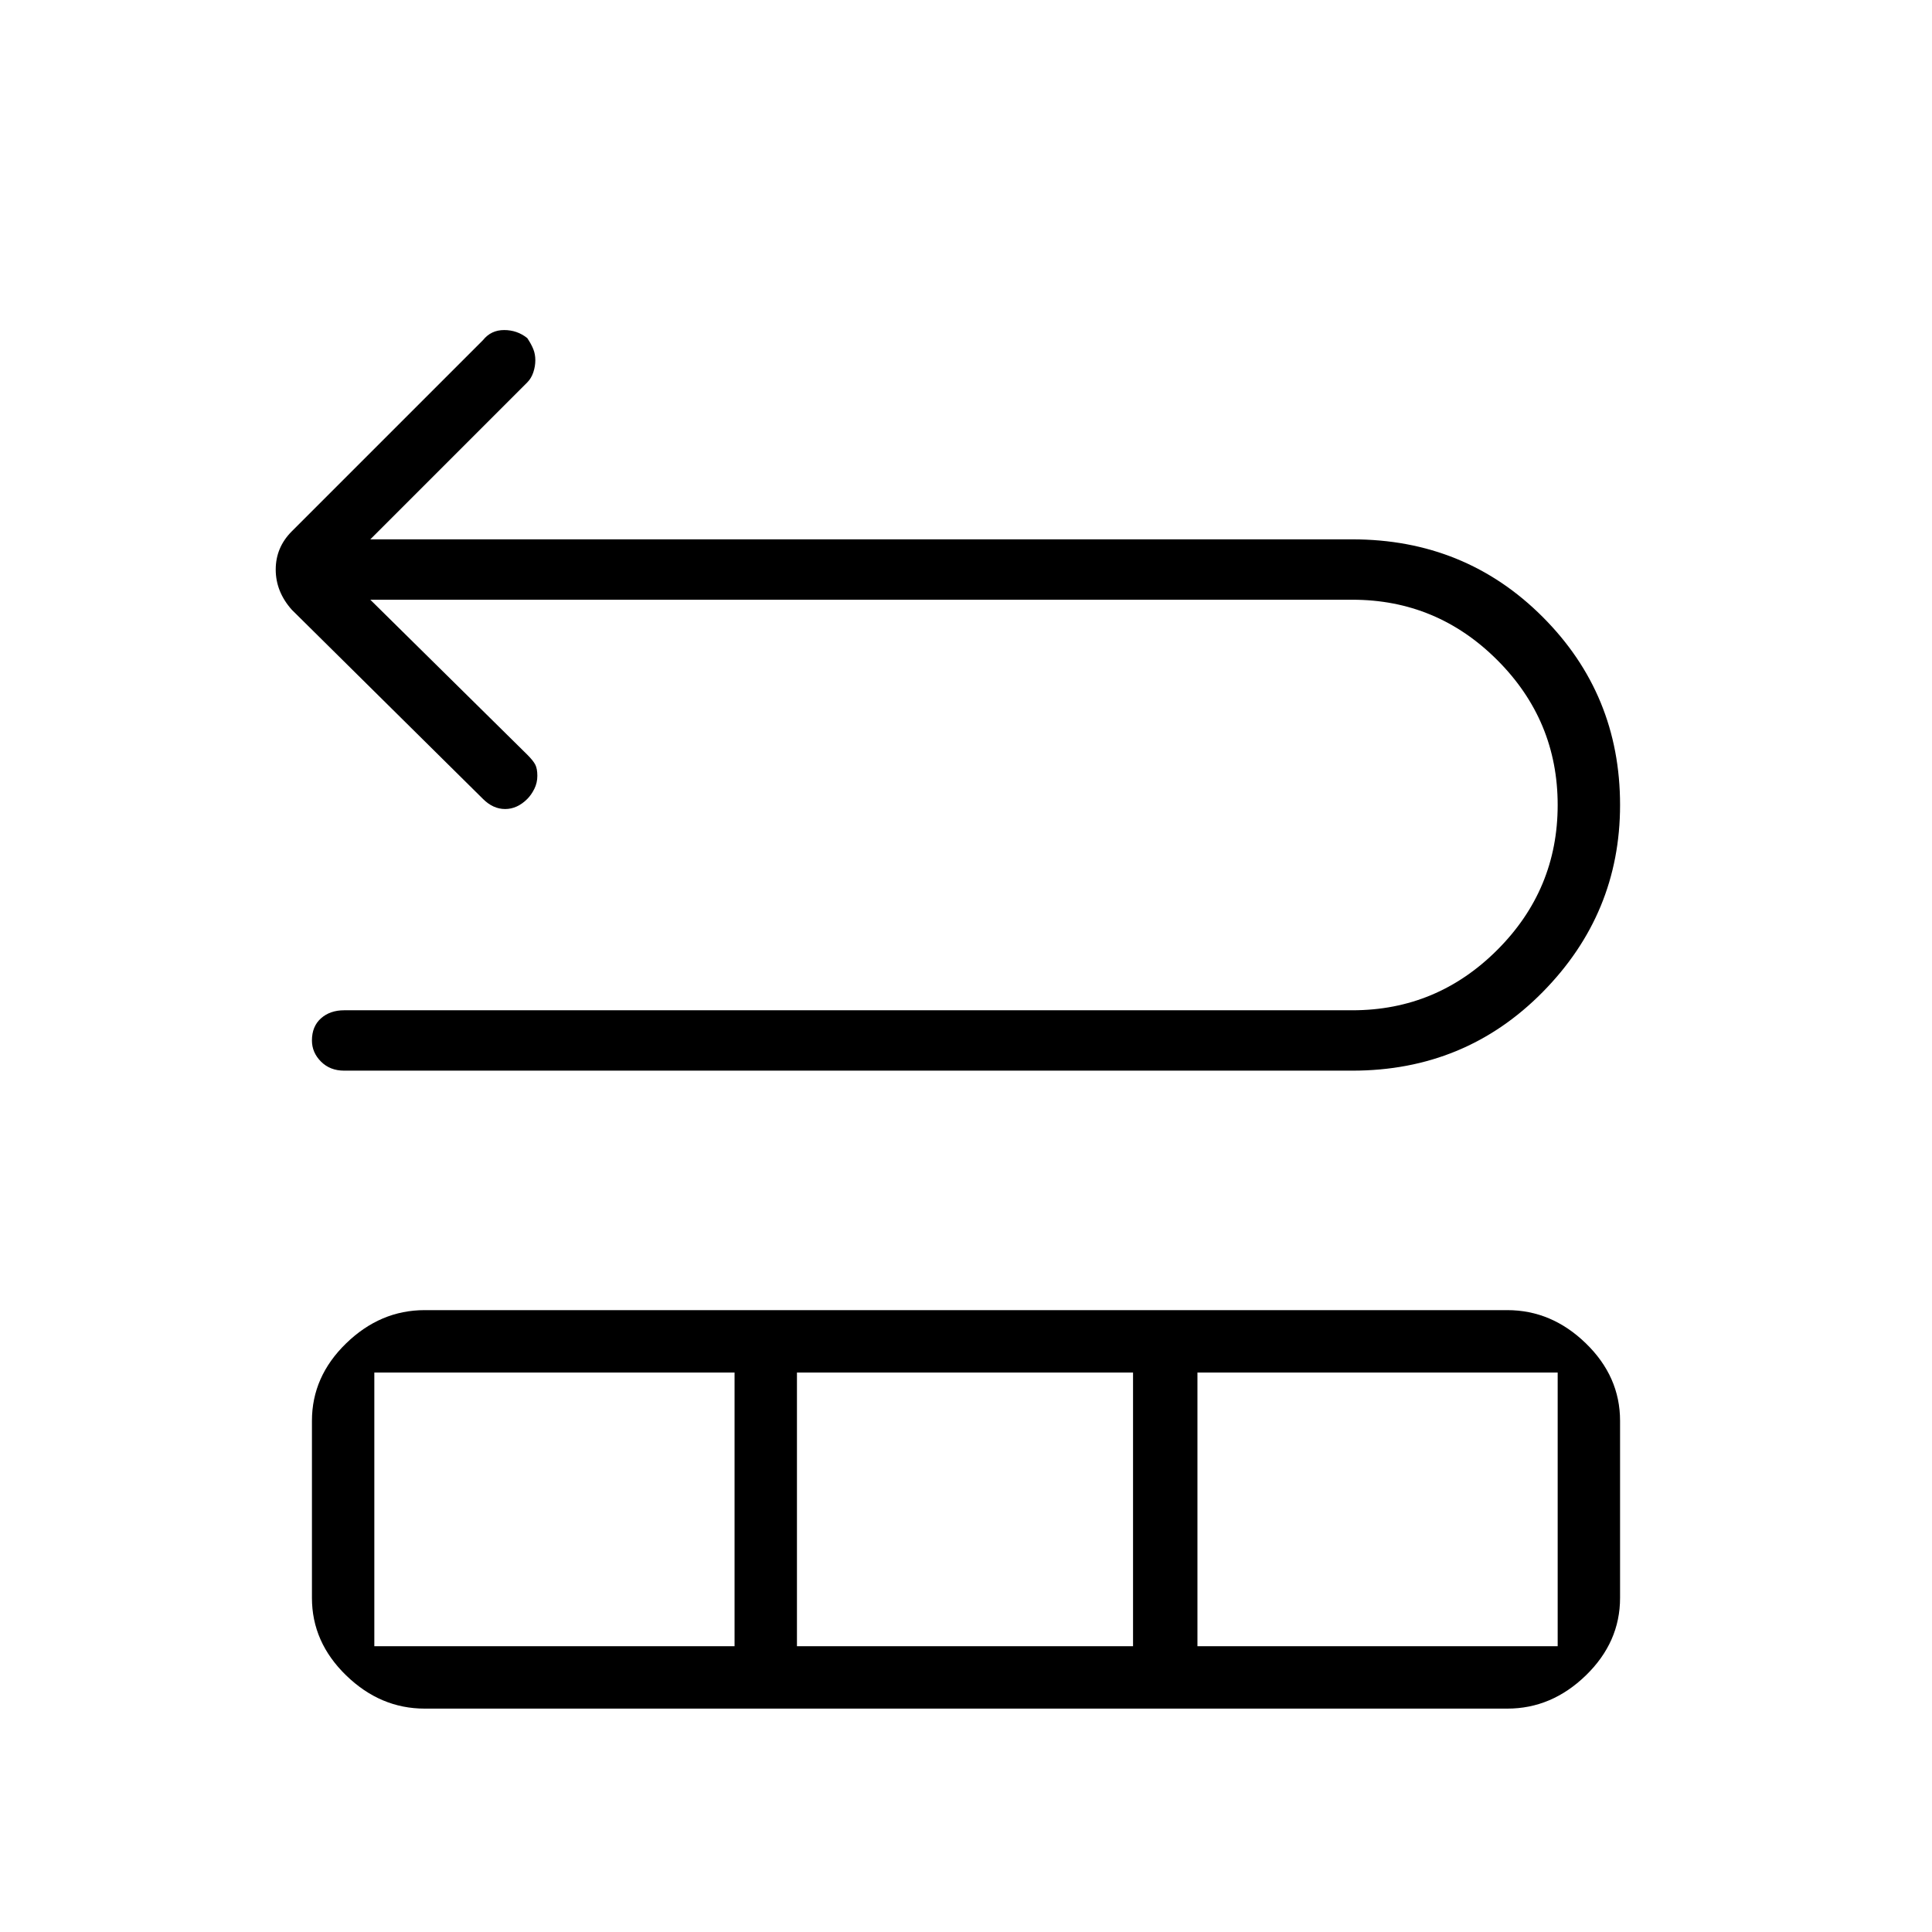 <svg xmlns="http://www.w3.org/2000/svg" width="48" height="48"><path d="M8.55 26.6q-.35 0-.575-.225-.225-.225-.225-.525 0-.35.225-.55.225-.2.575-.2H33.6q2.1 0 3.6-1.5t1.5-3.6q0-2.1-1.5-3.6t-3.6-1.5H9.2l3.9 3.85q.15.15.2.25.05.1.05.275 0 .175-.075.325-.075.15-.175.25-.25.25-.55.25-.3 0-.55-.25l-4.75-4.7q-.4-.45-.4-1t.4-.95L12 8.45q.2-.25.525-.25t.575.2q.1.15.15.275.05.125.05.275 0 .15-.05.3t-.15.25l-3.9 3.9h24.4q2.8 0 4.725 1.925Q40.25 17.25 40.25 20q0 2.7-1.925 4.65Q36.4 26.6 33.6 26.6zm2 15.85q-1.1 0-1.95-.825-.85-.825-.85-1.925v-4.4q0-1.1.85-1.925t1.95-.825h26.9q1.1 0 1.95.825.85.825.85 1.925v4.4q0 1.1-.85 1.925t-1.95.825zM9.3 40.9h8.95v-6.8H9.3zm10.5 0h8.35v-6.8H19.8zm9.95 0h8.95v-6.8h-8.95z"/></svg>